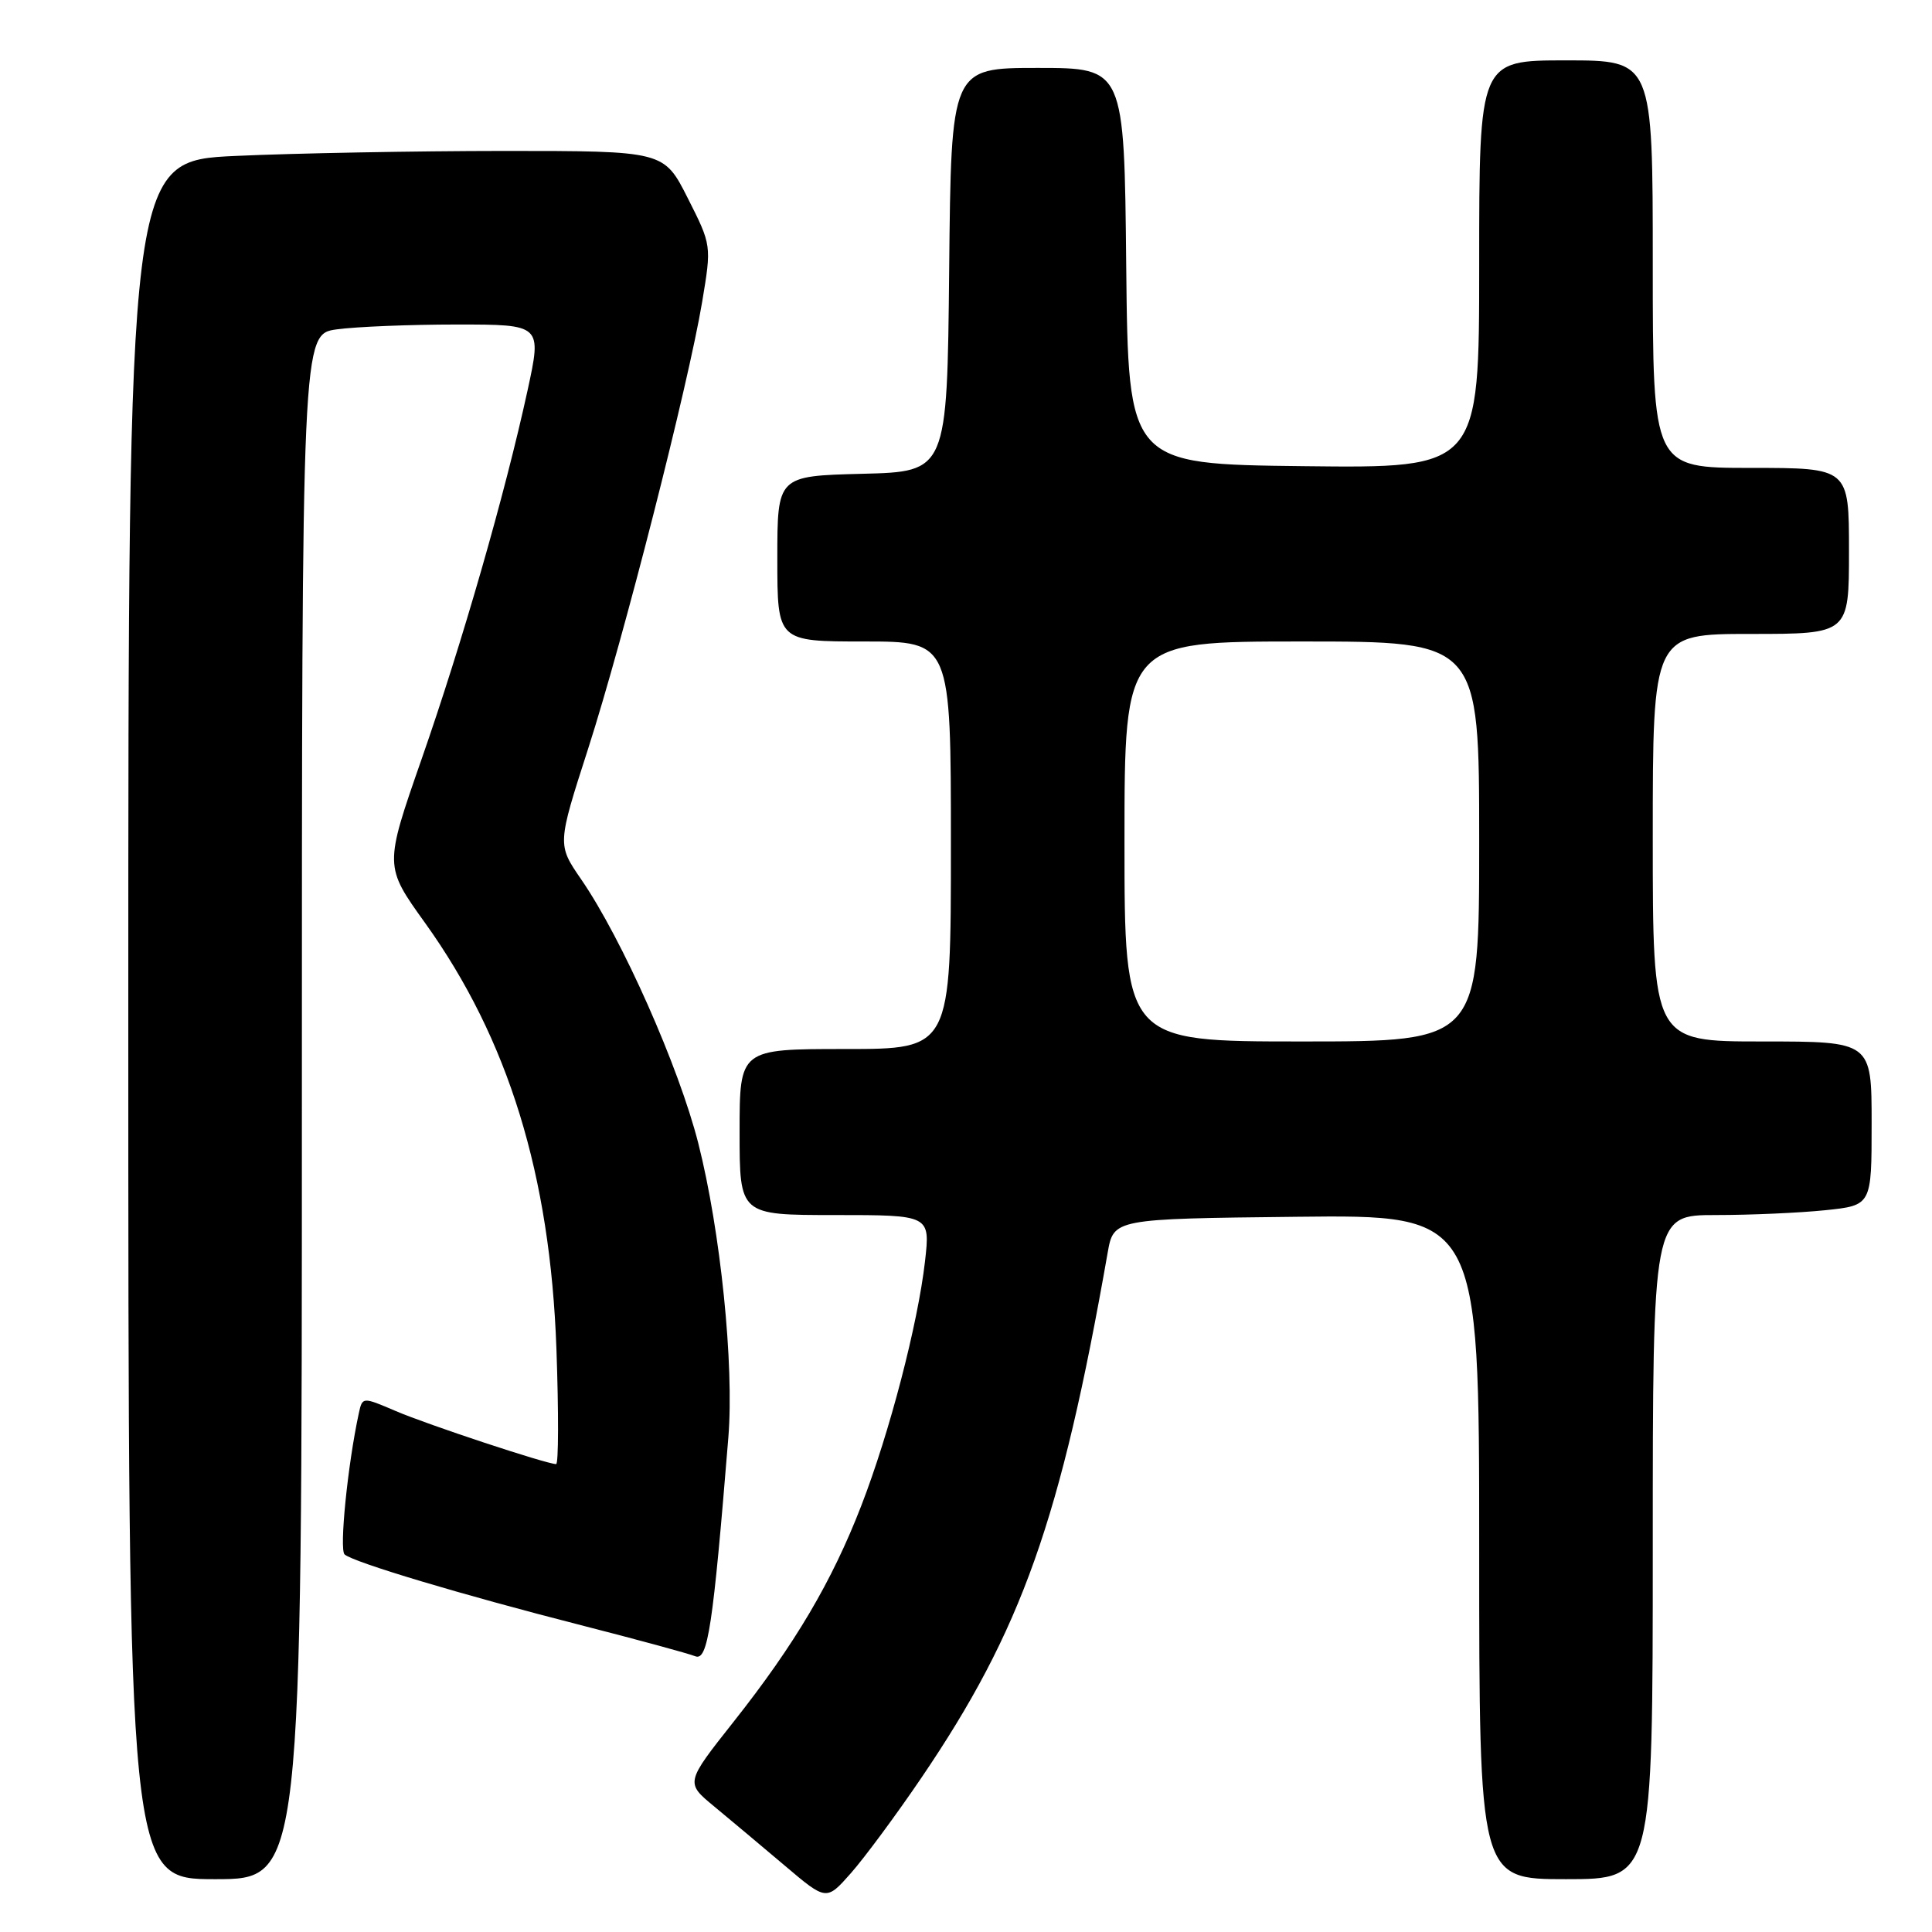 <?xml version="1.0" encoding="UTF-8" standalone="no"?>
<!DOCTYPE svg PUBLIC "-//W3C//DTD SVG 1.1//EN" "http://www.w3.org/Graphics/SVG/1.1/DTD/svg11.dtd" >
<svg xmlns="http://www.w3.org/2000/svg" xmlns:xlink="http://www.w3.org/1999/xlink" version="1.1" viewBox="0 0 256 256">
 <g >
 <path fill="currentColor"
d=" M 122.06 235.61 C 135.37 216.02 140.55 201.43 146.77 166.00 C 147.56 161.50 147.56 161.50 171.78 161.23 C 196.00 160.96 196.00 160.96 196.00 204.98 C 196.00 249.00 196.00 249.00 207.50 249.00 C 219.00 249.00 219.00 249.00 219.00 205.00 C 219.00 161.00 219.00 161.00 227.35 161.00 C 231.95 161.00 238.47 160.71 241.85 160.36 C 248.00 159.72 248.00 159.72 248.00 148.86 C 248.00 138.00 248.00 138.00 233.50 138.00 C 219.00 138.00 219.00 138.00 219.00 111.00 C 219.00 84.00 219.00 84.00 232.00 84.00 C 245.00 84.00 245.00 84.00 245.00 73.00 C 245.00 62.00 245.00 62.00 232.00 62.00 C 219.00 62.00 219.00 62.00 219.00 35.00 C 219.00 8.00 219.00 8.00 207.50 8.00 C 196.00 8.00 196.00 8.00 196.00 35.02 C 196.00 62.04 196.00 62.04 172.75 61.77 C 149.50 61.50 149.50 61.50 149.23 35.25 C 148.97 9.00 148.97 9.00 137.50 9.00 C 126.03 9.00 126.03 9.00 125.77 35.75 C 125.50 62.50 125.50 62.50 114.25 62.78 C 103.00 63.07 103.00 63.07 103.00 74.03 C 103.00 85.00 103.00 85.00 114.50 85.00 C 126.00 85.00 126.00 85.00 126.00 112.00 C 126.00 139.00 126.00 139.00 112.00 139.00 C 98.00 139.00 98.00 139.00 98.00 150.00 C 98.00 161.00 98.00 161.00 110.63 161.00 C 123.26 161.00 123.26 161.00 122.57 167.12 C 121.62 175.44 117.88 189.82 114.13 199.50 C 110.23 209.58 105.34 217.86 97.20 228.15 C 90.82 236.22 90.82 236.22 94.63 239.36 C 96.72 241.09 100.92 244.61 103.97 247.19 C 109.50 251.88 109.50 251.88 112.76 248.19 C 114.55 246.16 118.74 240.50 122.06 235.61 Z  M 40.00 146.64 C 40.00 44.27 40.00 44.27 44.64 43.64 C 47.19 43.29 54.35 43.00 60.54 43.00 C 71.80 43.00 71.80 43.00 69.90 51.75 C 66.93 65.40 61.27 85.09 55.86 100.60 C 50.92 114.77 50.92 114.77 56.33 122.30 C 67.36 137.68 72.91 155.70 73.73 178.75 C 74.03 187.14 74.01 194.00 73.69 194.00 C 72.44 194.00 56.63 188.77 52.44 186.97 C 48.02 185.08 48.02 185.08 47.54 187.29 C 46.07 194.08 44.94 205.33 45.66 205.97 C 46.84 207.01 61.11 211.29 77.00 215.35 C 84.42 217.25 91.23 219.10 92.12 219.46 C 93.79 220.13 94.47 215.59 96.51 190.47 C 97.29 180.84 95.48 163.15 92.53 151.50 C 89.96 141.37 82.42 124.38 77.01 116.52 C 73.84 111.91 73.84 111.91 77.93 99.21 C 82.63 84.58 91.20 51.01 93.04 40.00 C 94.29 32.50 94.29 32.50 91.13 26.25 C 87.97 20.00 87.97 20.00 66.74 20.00 C 55.06 20.01 39.09 20.30 31.25 20.66 C 17.00 21.31 17.00 21.31 17.00 135.16 C 17.00 249.00 17.00 249.00 28.50 249.00 C 40.00 249.00 40.00 249.00 40.00 146.64 Z  M 149.00 111.50 C 149.00 85.00 149.00 85.00 172.50 85.00 C 196.00 85.00 196.00 85.00 196.00 111.50 C 196.00 138.00 196.00 138.00 172.50 138.00 C 149.00 138.00 149.00 138.00 149.00 111.50 Z "/>
</g>
</svg>